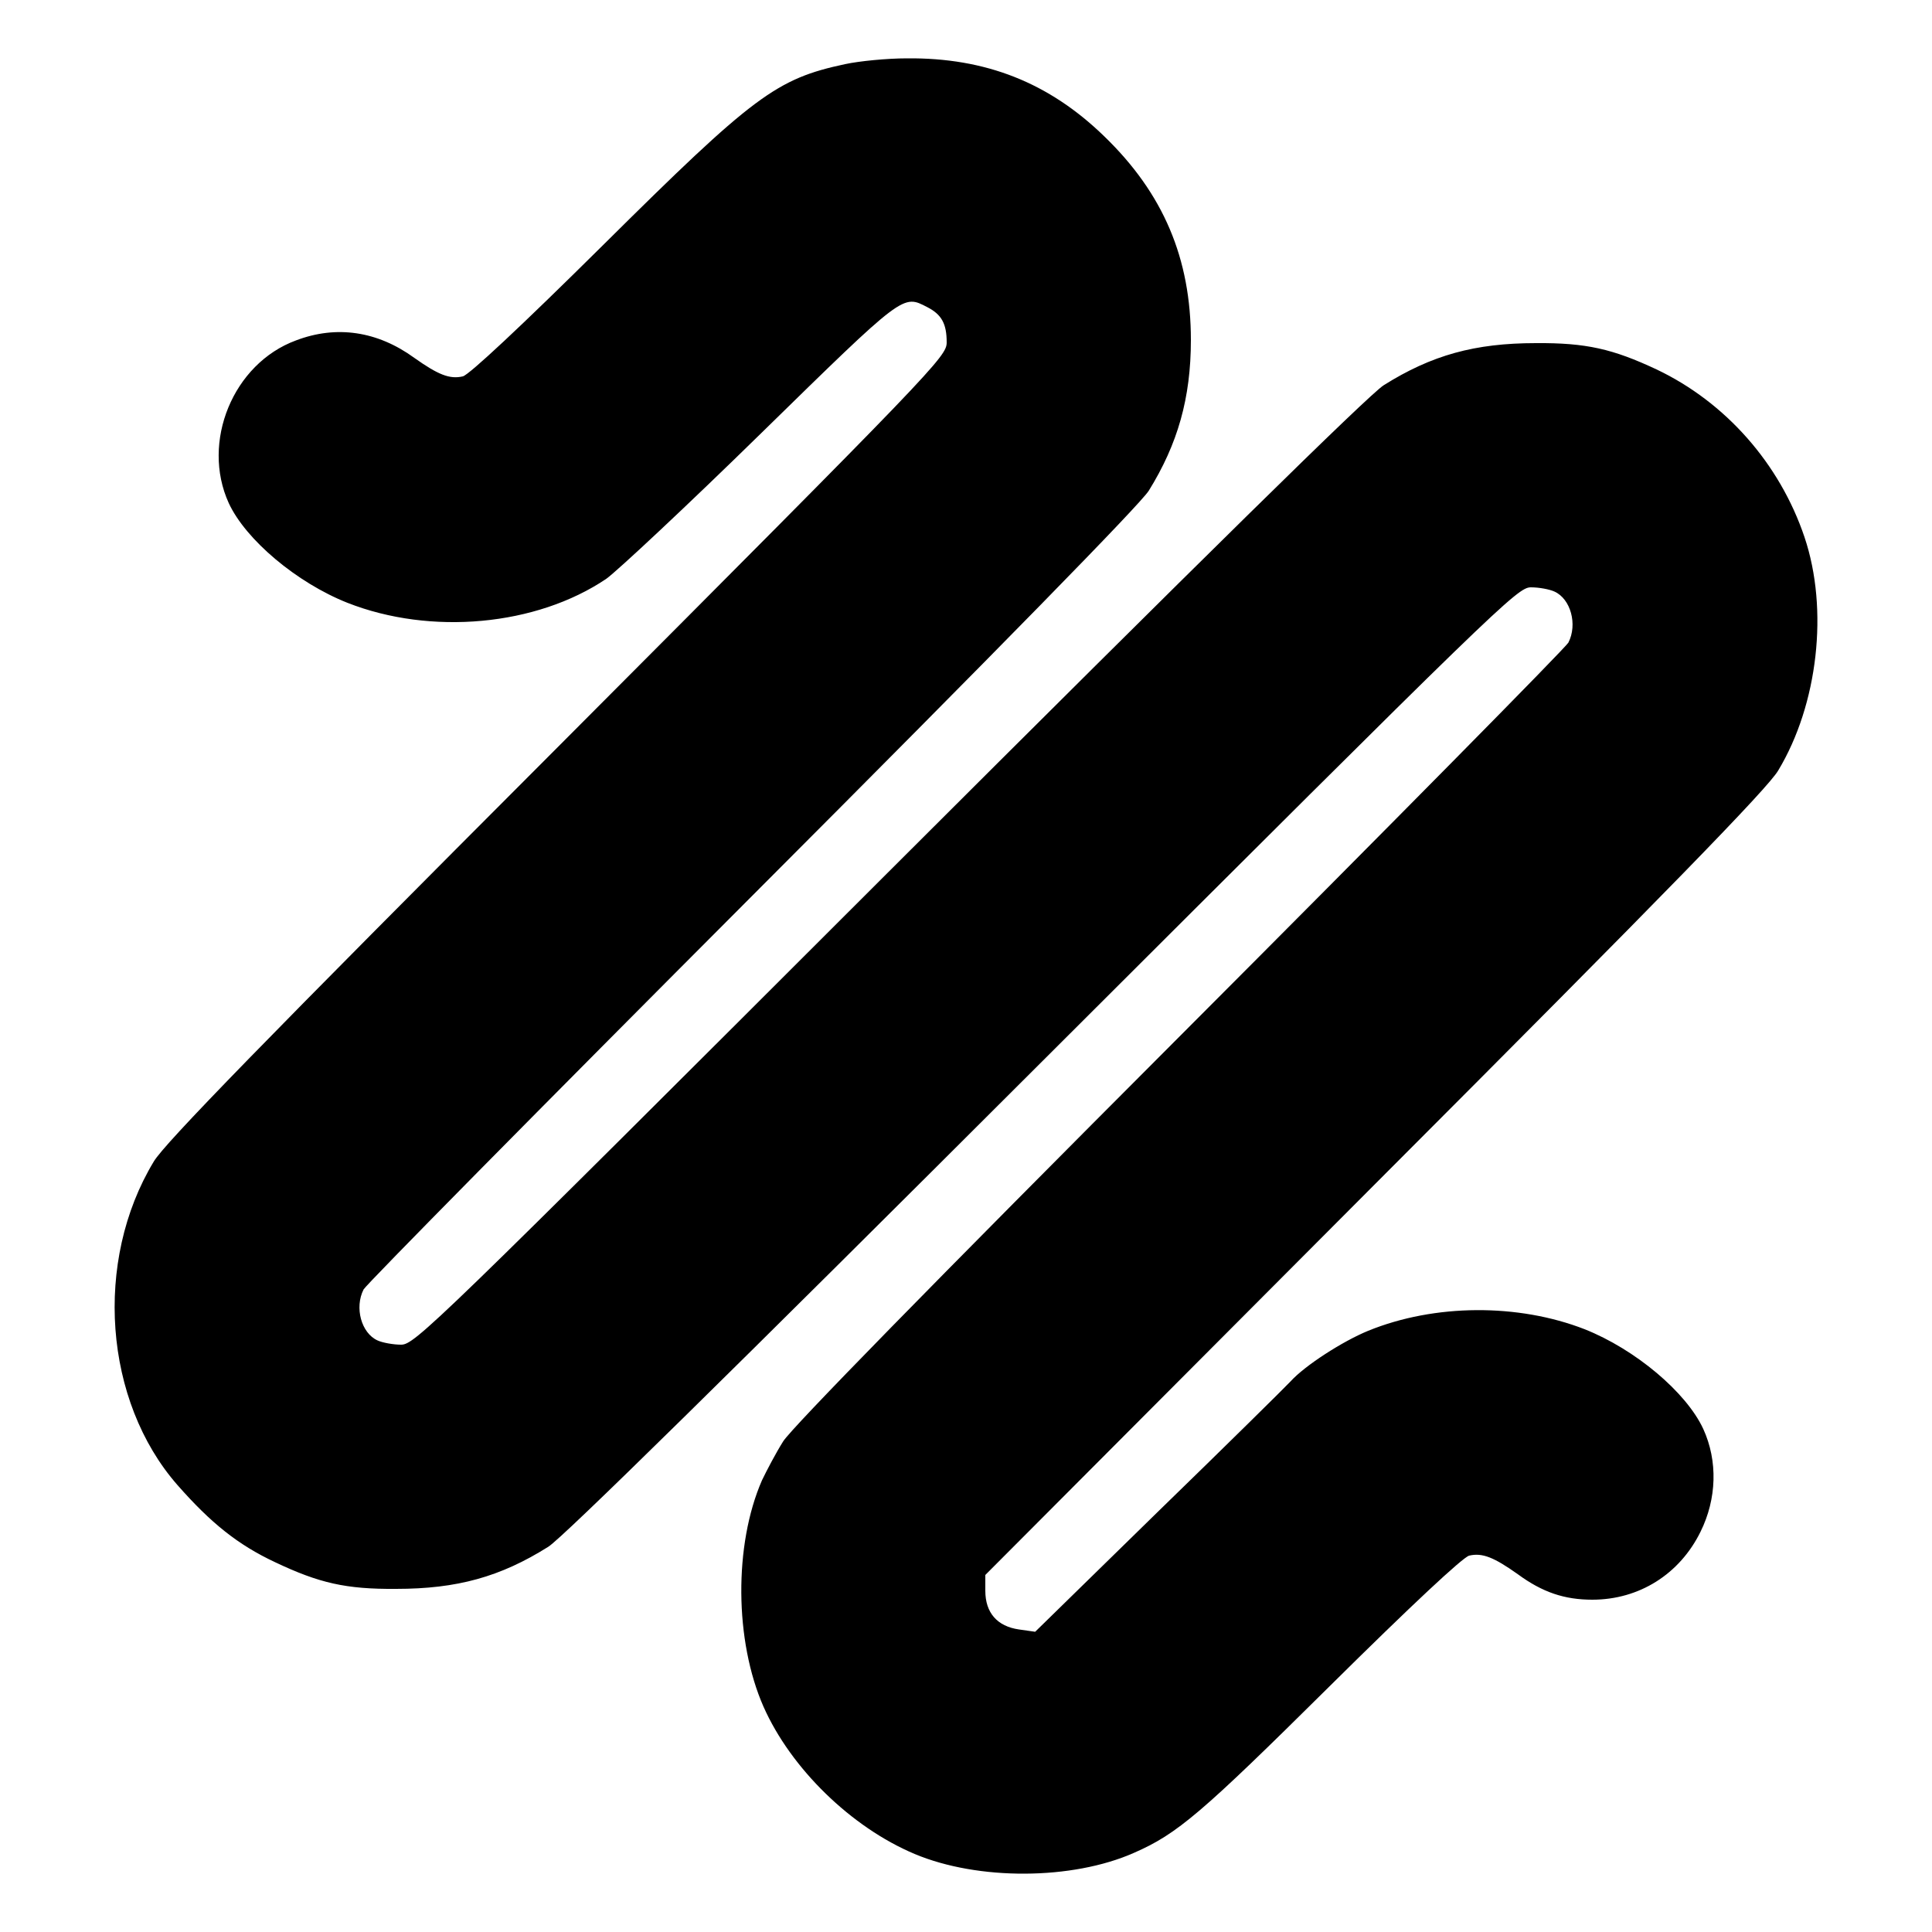 <?xml version="1.0" standalone="no"?>
<!DOCTYPE svg PUBLIC "-//W3C//DTD SVG 20010904//EN"
 "http://www.w3.org/TR/2001/REC-SVG-20010904/DTD/svg10.dtd">
<svg version="1.0" xmlns="http://www.w3.org/2000/svg"
 width="500pt" height="500pt" viewBox="0 0 500 500"
 preserveAspectRatio="xMidYMid meet">

<g transform="translate(0,500) scale(0.1,-0.1)"
fill="#000000" stroke="none">
<path d="M2187 4834 c-178 -38 -236 -81 -627 -469 -214 -212 -345 -334 -362
-339 -34 -8 -64 4 -126 48 -95 69 -201 85 -306 45 -163 -60 -246 -263 -174
-421 44 -95 176 -206 307 -258 216 -85 489 -60 670 62 28 20 209 189 401 377
372 364 366 359 430 326 37 -19 50 -43 50 -91 0 -37 -28 -66 -1008 -1049 -758
-759 -1017 -1025 -1044 -1071 -156 -258 -129 -620 61 -837 87 -99 157 -155
253 -200 114 -54 183 -70 313 -69 158 0 270 31 394 109 37 23 475 454 1281
1259 1183 1181 1227 1224 1262 1224 21 0 48 -5 61 -11 42 -19 60 -85 36 -132
-6 -12 -458 -470 -1004 -1017 -646 -647 -1005 -1014 -1028 -1050 -19 -30 -43
-76 -55 -101 -73 -167 -71 -416 4 -586 71 -160 227 -312 391 -381 164 -69 408
-68 568 3 112 49 174 102 505 430 214 212 345 334 362 339 34 8 64 -4 126 -48
64 -47 121 -66 193 -66 121 0 226 66 280 176 42 85 45 183 7 266 -44 95 -176
206 -307 258 -172 67 -388 66 -560 -4 -66 -27 -164 -90 -201 -131 -14 -15
-168 -167 -343 -337 l-318 -311 -42 6 c-56 8 -87 43 -87 100 l0 41 1008 1011
c758 759 1017 1025 1044 1071 103 171 131 417 68 604 -64 190 -204 349 -383
434 -113 53 -182 69 -312 68 -158 0 -270 -31 -394 -109 -37 -23 -474 -453
-1281 -1259 -1183 -1182 -1227 -1224 -1262 -1224 -20 0 -48 5 -61 11 -42 19
-60 85 -36 132 6 12 458 470 1004 1017 646 647 1005 1014 1028 1050 75 121
109 240 109 390 0 211 -71 379 -224 527 -143 139 -307 204 -511 202 -51 0
-123 -7 -160 -15z"/>
</g>
</svg>
